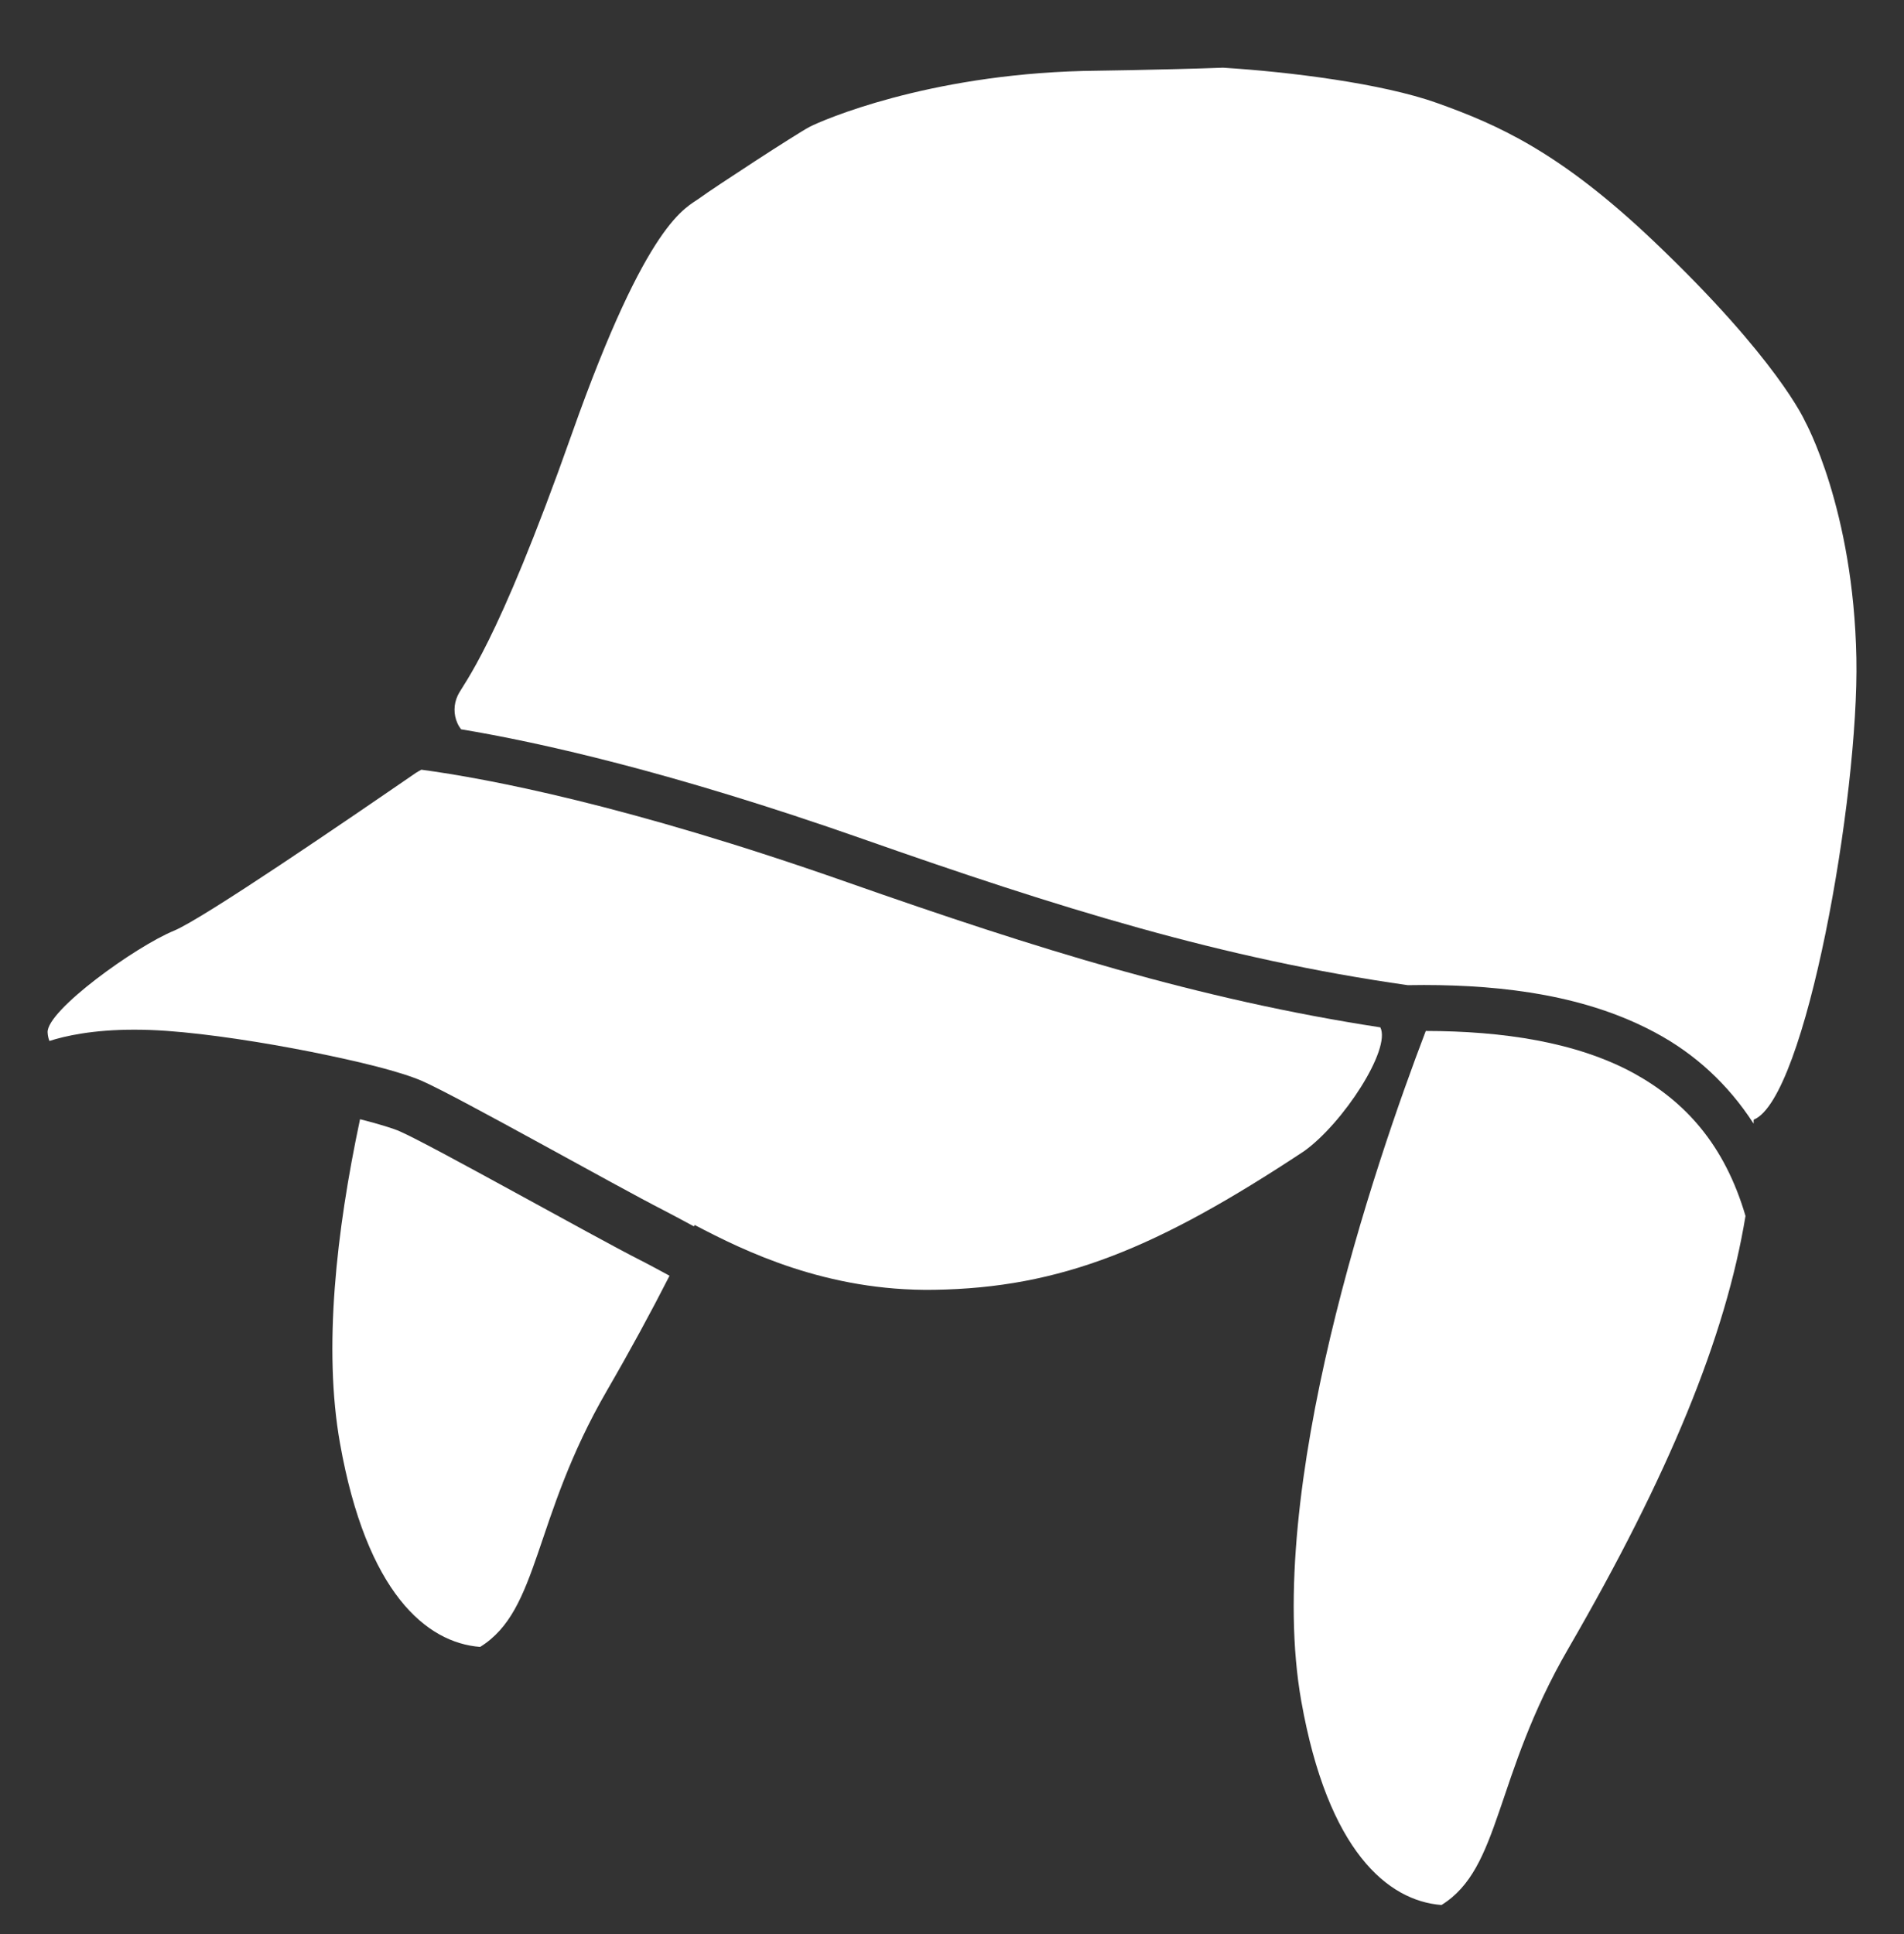 <?xml version="1.0" encoding="utf-8"?>
<!-- Generator: Adobe Illustrator 13.0.2, SVG Export Plug-In . SVG Version: 6.00 Build 14948)  -->
<!DOCTYPE svg PUBLIC "-//W3C//DTD SVG 1.1//EN" "http://www.w3.org/Graphics/SVG/1.1/DTD/svg11.dtd">
<svg version="1.1" id="Layer_1" xmlns="http://www.w3.org/2000/svg" xmlns:xlink="http://www.w3.org/1999/xlink" x="0px" y="0px"
	 width="98.463px" height="100px" viewBox="0 0 98.463 100" enable-background="new 0 0 98.463 100" xml:space="preserve">
<rect x="0" y="0" width="98.463" height="100" fill="#333333" stroke="none"/>
<g>
	<path fill="#FFFFFF" d="M33.09,65.148c-2.363-1.198-10.801-5.944-12.398-6.643c-0.325-0.151-1.086-0.383-2.073-0.635
		c-1.236,5.82-1.905,11.867-1.039,16.743c1.375,7.758,4.48,10.328,7.25,10.542c3.089-1.914,2.701-6.604,6.559-13.258
		c1.202-2.073,2.271-4.042,3.235-5.934c-0.502-0.27-0.946-0.514-1.311-0.702L33.09,65.148z"/>
	<path fill="#FFFFFF" d="M21.791,39.798c-0.093,0.055-0.19,0.1-0.28,0.161c-3.489,2.399-11.002,7.543-12.513,8.164
		c-1.982,0.813-6.593,4.125-6.536,5.26c0.011,0.188,0.047,0.324,0.095,0.441c0.797-0.256,2.236-0.585,4.396-0.583
		c0.521,0,1.083,0.02,1.684,0.063c2.185,0.158,4.954,0.589,7.442,1.081c2.508,0.504,4.614,1.016,5.767,1.516
		c1.927,0.857,10.055,5.445,12.445,6.662l0.083,0.043c0.435,0.222,0.941,0.501,1.511,0.806c0.011-0.023,0.024-0.05,0.036-0.074
		c2.584,1.356,6.831,3.437,12.383,3.353c6.571-0.099,11.542-2.149,19.133-7.167c2.022-1.442,4.515-5.283,3.945-6.403
		c-9.376-1.438-17.738-4.051-27.576-7.506C32.426,41.614,25.193,40.256,21.791,39.798z"/>
	<path fill="#FFFFFF" d="M72.802,50.939c0.278-0.004,0.557-0.008,0.836-0.008c4.191,0.004,8.443,0.552,12.008,2.486
		c1.986,1.069,3.711,2.625,5.038,4.681c0.001-0.068,0.005-0.137,0.005-0.204c2.695-1.074,5.449-16.712,5.311-23.863
		c-0.148-7.729-2.657-12.251-2.657-12.251s-1.396-3.2-7.828-9.313c-4.833-4.594-8.032-6.01-11.202-7.142
		C71.466,4.31,66.674,3.713,63.248,3.5c-3.105,0.113-7.244,0.169-7.244,0.169c-8.092,0.21-13.478,2.546-14.149,2.897
		c-0.667,0.352-4.958,3.149-5.665,3.671c-0.707,0.522-2.687,1.079-6.617,12.194c-3.929,11.117-5.596,12.876-5.907,13.538
		c0,0,0,0,0.002,0c-0.211,0.449-0.218,0.966-0.016,1.418c0.051,0.116,0.117,0.223,0.191,0.322c4.002,0.664,10.843,2.181,20.749,5.66
		C54.777,46.949,63.211,49.576,72.802,50.939z"/>
	<path fill="#FFFFFF" d="M84.508,55.503c-2.981-1.633-6.824-2.191-10.776-2.196c-2.642,6.924-8.375,23.729-6.438,34.65
		c1.375,7.758,4.479,10.33,7.251,10.543c3.088-1.913,2.699-6.604,6.558-13.258c5.192-8.958,8.141-16.131,9.163-22.37
		C89.184,59.183,87.146,56.962,84.508,55.503z"/>
</g>
<rect x="-0.921" y="0.326" fill="none" width="100" height="100"/>
</svg>
